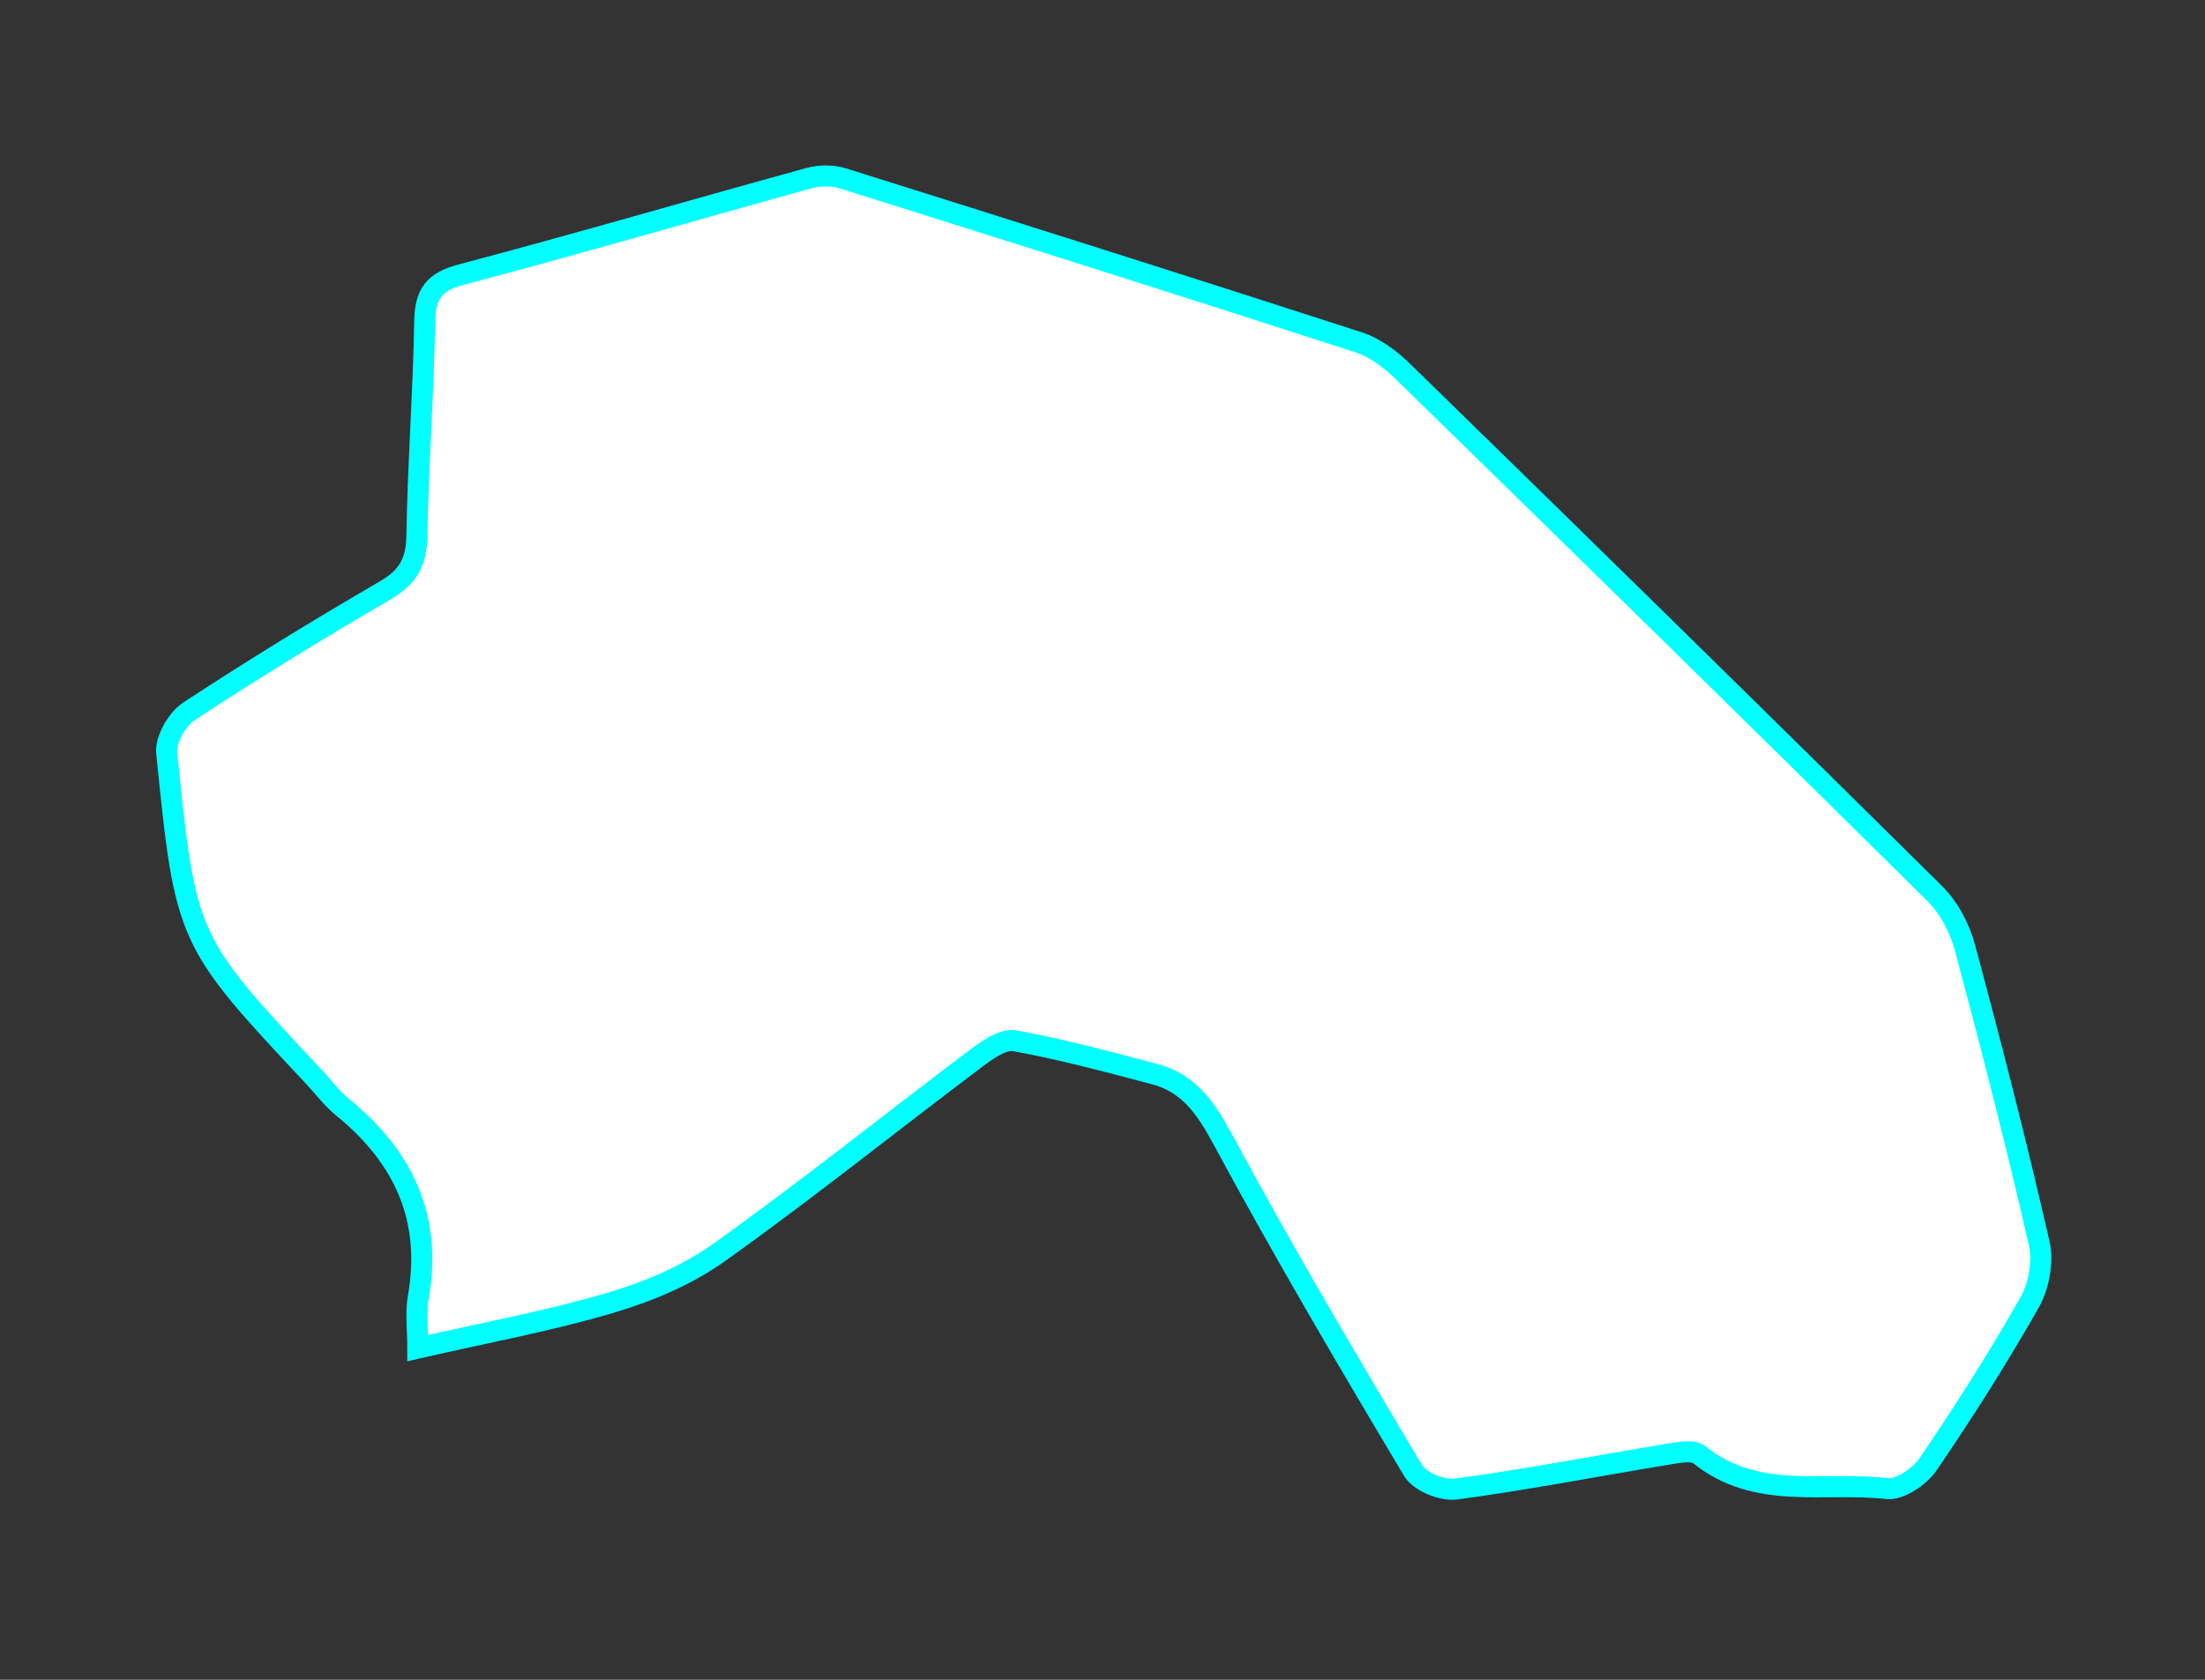 <?xml version="1.0" encoding="utf-8"?>
<!-- Generator: Adobe Illustrator 16.0.0, SVG Export Plug-In . SVG Version: 6.00 Build 0)  -->
<!DOCTYPE svg PUBLIC "-//W3C//DTD SVG 1.1//EN" "http://www.w3.org/Graphics/SVG/1.1/DTD/svg11.dtd">
<svg version="1.1" id="레이어_1" xmlns="http://www.w3.org/2000/svg" xmlns:xlink="http://www.w3.org/1999/xlink" x="0px"
	 y="0px" width="210px" height="160px" viewBox="0 0 210 160" enable-background="new 0 0 210 160" xml:space="preserve">
<rect x="0" y="0" width="210" height="160" fill="#333333" stroke="none"/>
<path id="강남을" fill="#FFFFFF" stroke="#00FFFF" stroke-width="2" stroke-miterlimit="10" d="M39.789,128.408
	c0-1.94-0.209-3.396,0.035-4.77c1.366-7.619-1.416-13.479-7.205-18.182c-0.998-0.811-1.786-1.881-2.674-2.829
	c-12.207-13.041-12.26-13.036-14.071-30.924c-0.128-1.263,1.007-3.219,2.129-3.954c6.128-4.02,12.386-7.849,18.716-11.537
	c2.13-1.242,2.943-2.677,2.982-5.157c0.111-6.816,0.629-13.625,0.747-20.442c0.043-2.617,0.866-3.765,3.461-4.452
	c11.08-2.929,22.082-6.15,33.133-9.19c1.006-0.276,2.237-0.291,3.225,0.02c16.394,5.142,32.776,10.32,49.124,15.613
	c1.553,0.502,3.037,1.625,4.234,2.793c16.925,16.519,33.822,33.068,50.63,49.708c1.341,1.326,2.375,3.275,2.87,5.125
	c2.521,9.362,4.924,18.765,7.088,28.22c0.396,1.729-0.039,4.051-0.926,5.614c-2.991,5.274-6.256,10.406-9.667,15.416
	c-0.8,1.172-2.687,2.446-3.919,2.308c-5.986-0.685-12.445,1.147-17.842-3.213c-0.672-0.543-2.18-0.194-3.262-0.019
	c-6.645,1.094-13.26,2.381-19.927,3.276c-1.298,0.176-3.444-0.687-4.084-1.754c-6.209-10.396-12.354-20.843-18.106-31.5
	c-1.615-2.994-3.228-5.397-6.5-6.265c-4.424-1.164-8.85-2.366-13.34-3.178c-1.108-0.199-2.618,0.865-3.701,1.682
	c-8.166,6.146-16.148,12.552-24.462,18.484c-3.042,2.172-6.7,3.713-10.297,4.776C52.319,125.816,46.276,126.92,39.789,128.408z"/>
</svg>
